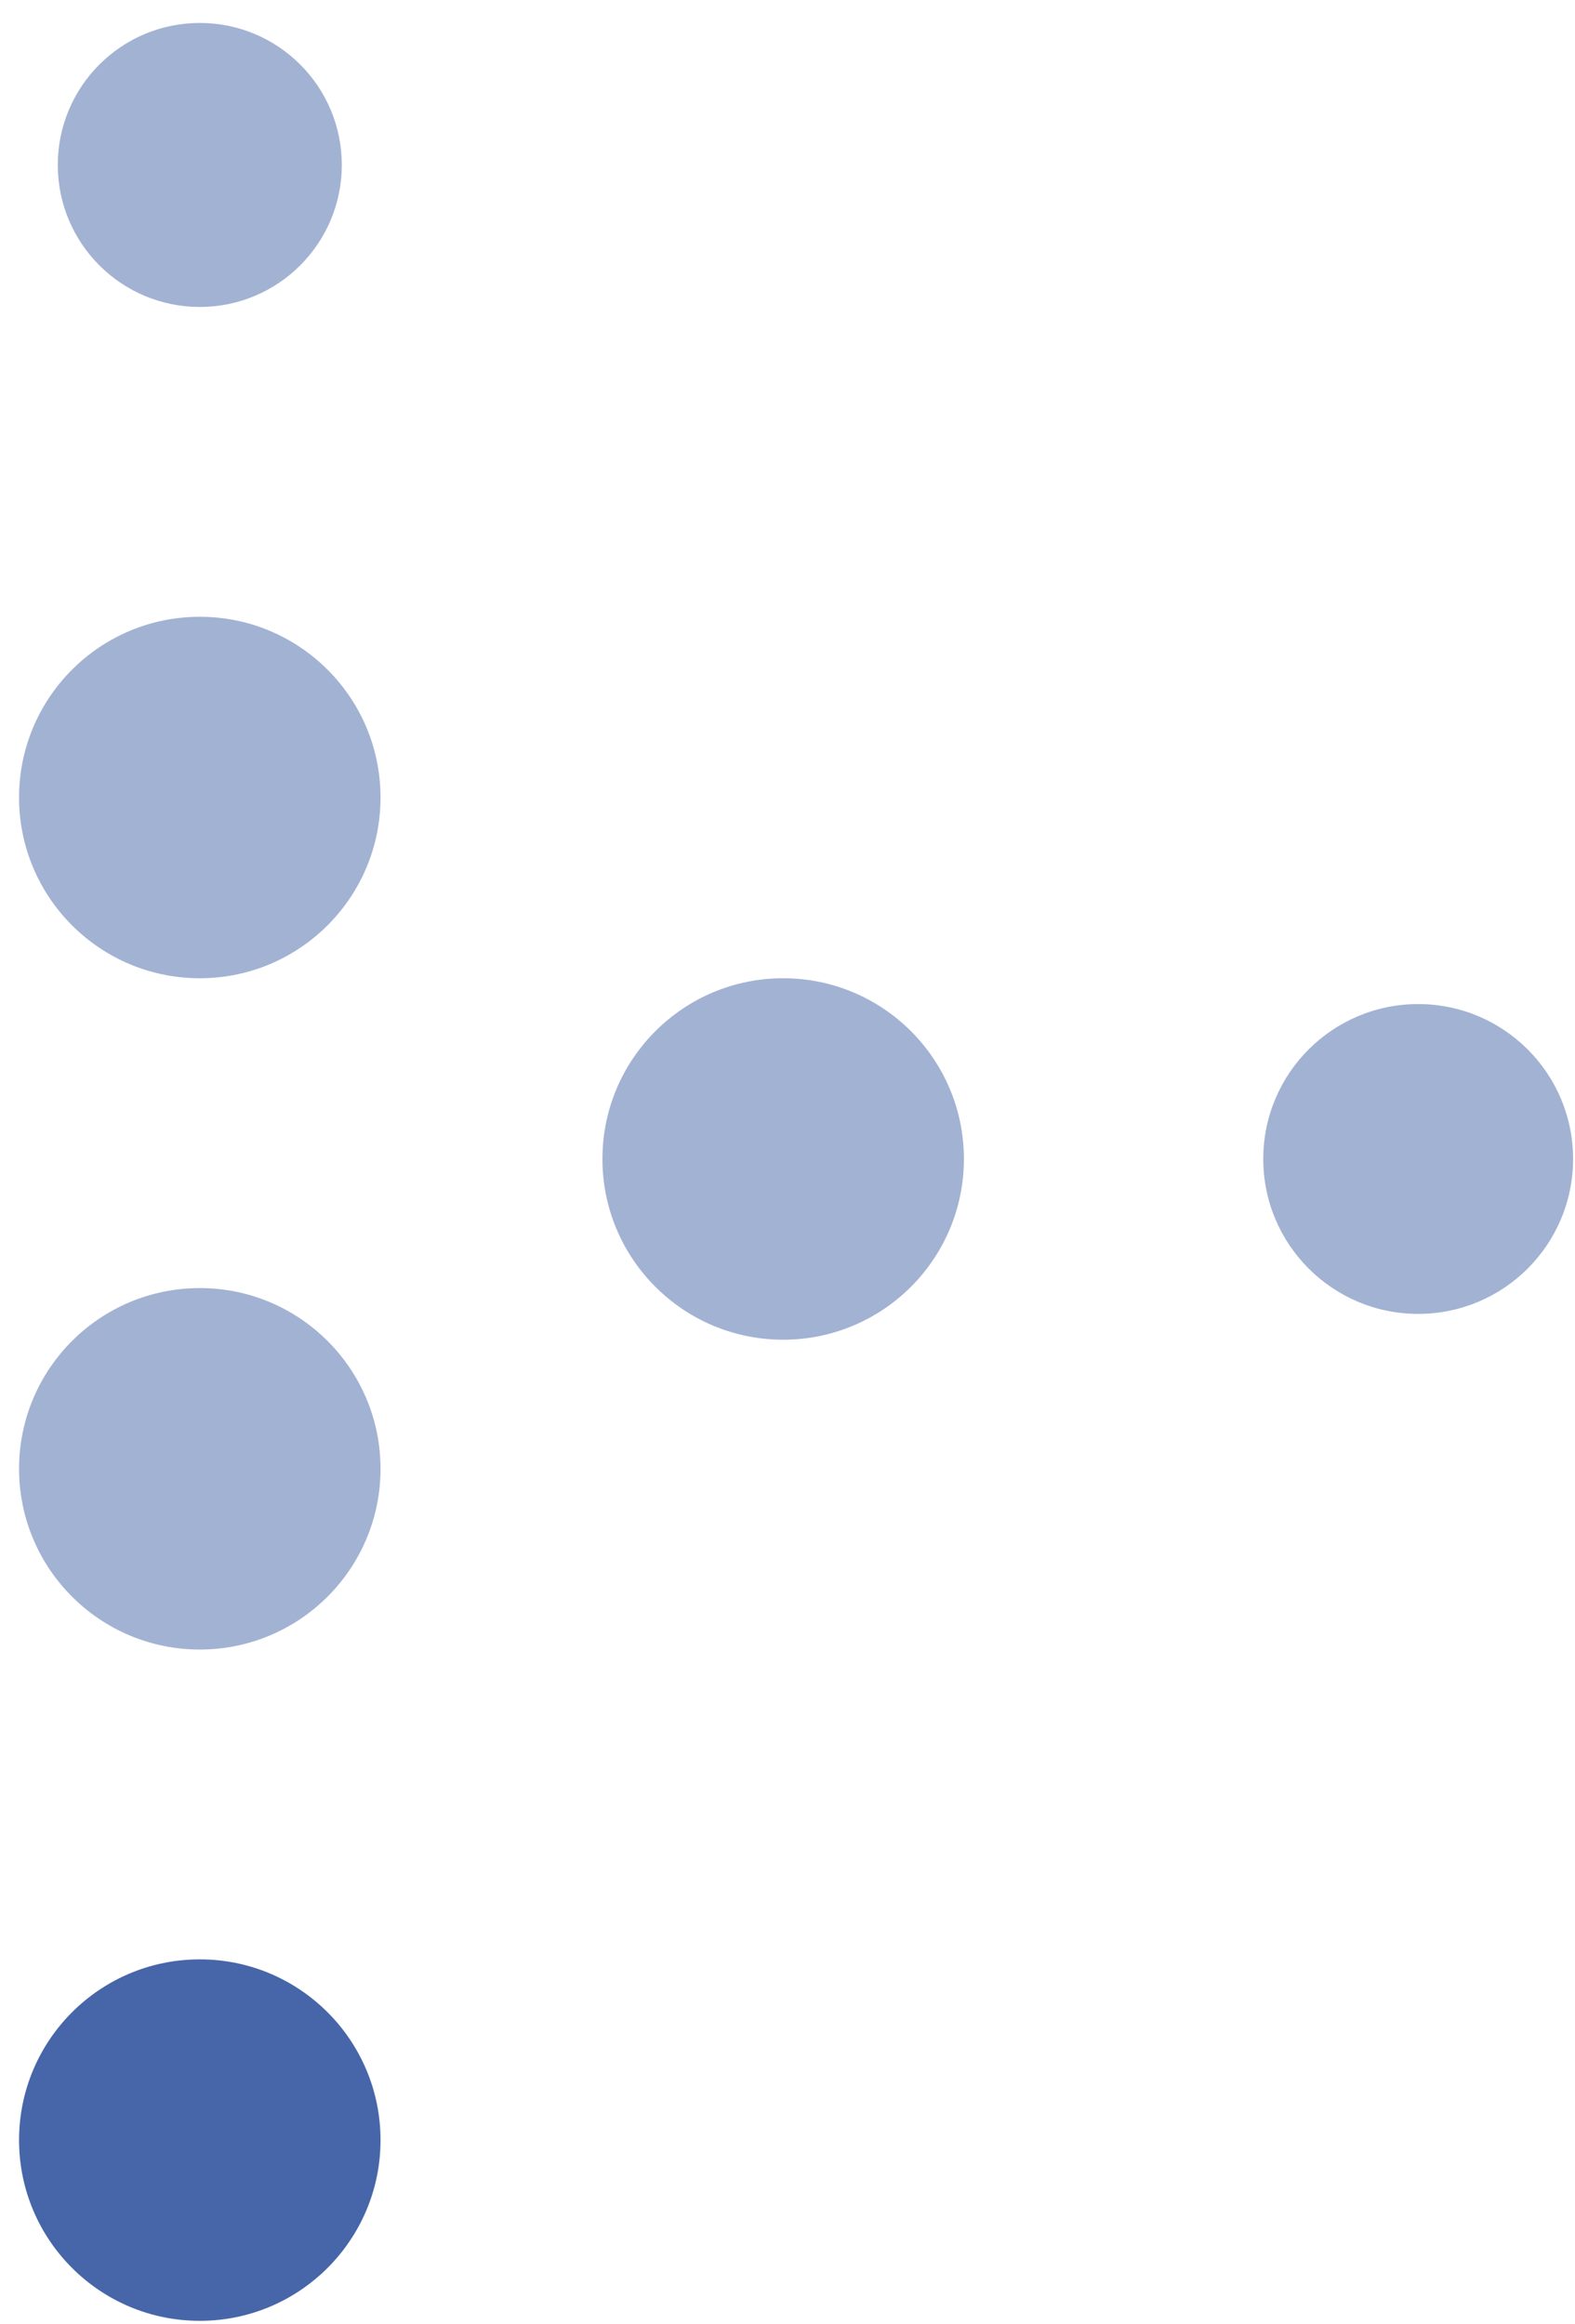 <svg width="61" height="90" viewBox="0 0 61 90" fill="none" xmlns="http://www.w3.org/2000/svg">
<circle opacity="0.5" cx="7.738" cy="6.389" r="5.5" transform="rotate(-180 7.738 6.389)" fill="#4666A9"/>
<circle opacity="0.5" cx="7.738" cy="30.889" r="7" transform="rotate(-180 7.738 30.889)" fill="#4666A9"/>
<circle cx="7.738" cy="82.889" r="7" transform="rotate(-180 7.738 82.889)" fill="#4666A9"/>
<circle opacity="0.5" cx="7.738" cy="56.889" r="7" transform="rotate(-180 7.738 56.889)" fill="#4666A9"/>
<circle opacity="0.5" cx="30.332" cy="44.889" r="7" transform="rotate(-180 30.332 44.889)" fill="#4666A9"/>
<circle opacity="0.5" cx="54.926" cy="44.889" r="6" transform="rotate(-180 54.926 44.889)" fill="#4666A9"/>
</svg>
